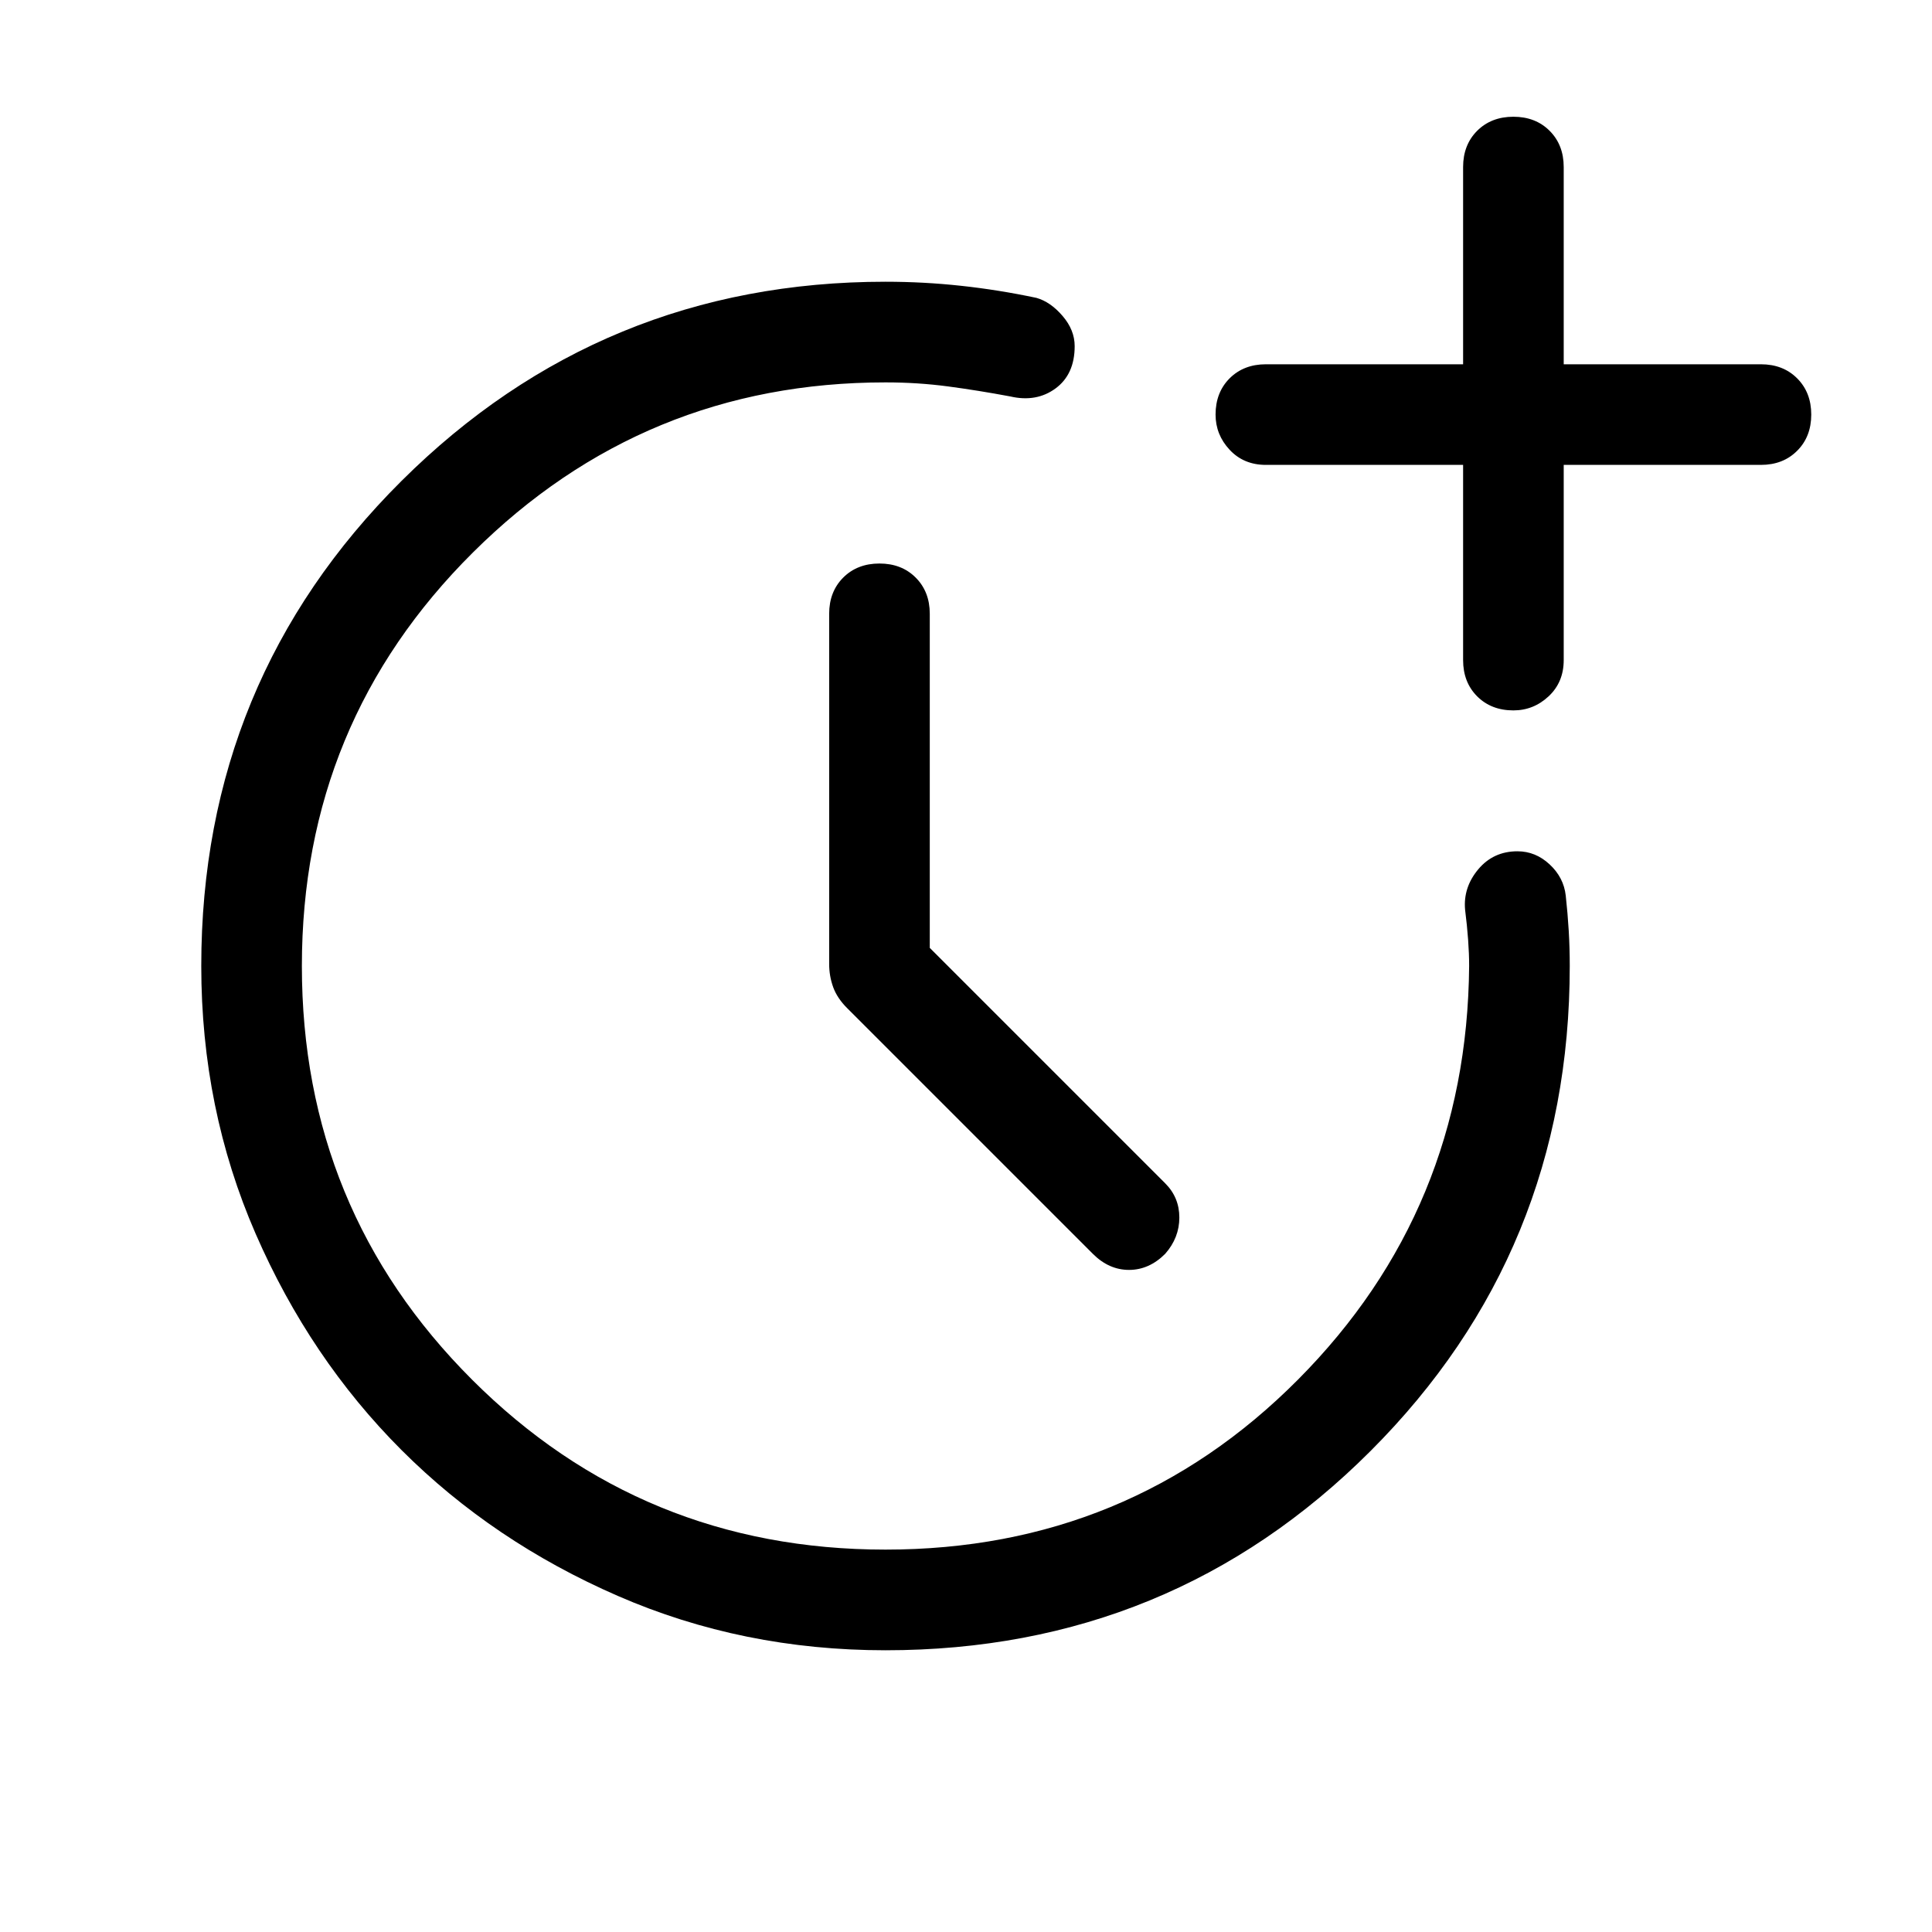 <svg xmlns="http://www.w3.org/2000/svg" height="40" width="40"><path d="M18.333 34.167Q15.375 34.167 12.792 33.042Q10.208 31.917 8.312 30.021Q6.417 28.125 5.292 25.542Q4.167 22.958 4.167 20Q4.167 14.083 8.312 9.958Q12.458 5.833 18.333 5.833Q19.125 5.833 19.896 5.917Q20.667 6 21.458 6.167Q21.75 6.25 22 6.542Q22.25 6.833 22.25 7.167Q22.25 7.75 21.854 8.042Q21.458 8.333 20.917 8.208Q20.25 8.083 19.625 8Q19 7.917 18.333 7.917Q13.333 7.917 9.792 11.438Q6.25 14.958 6.25 20Q6.25 25.042 9.771 28.562Q13.292 32.083 18.333 32.083Q23.375 32.083 26.875 28.562Q30.375 25.042 30.417 20Q30.417 19.75 30.396 19.458Q30.375 19.167 30.333 18.833Q30.292 18.375 30.604 18Q30.917 17.625 31.417 17.625Q31.792 17.625 32.083 17.896Q32.375 18.167 32.417 18.542Q32.458 18.917 32.479 19.271Q32.5 19.625 32.5 20Q32.5 25.917 28.375 30.042Q24.25 34.167 18.333 34.167ZM31.333 14.708Q30.875 14.708 30.583 14.417Q30.292 14.125 30.292 13.667V9.625H26.208Q25.75 9.625 25.458 9.312Q25.167 9 25.167 8.583Q25.167 8.125 25.458 7.833Q25.75 7.542 26.208 7.542H30.292V3.458Q30.292 3 30.583 2.708Q30.875 2.417 31.333 2.417Q31.792 2.417 32.083 2.708Q32.375 3 32.375 3.458V7.542H36.458Q36.917 7.542 37.208 7.833Q37.5 8.125 37.5 8.583Q37.5 9.042 37.208 9.333Q36.917 9.625 36.458 9.625H32.375V13.667Q32.375 14.125 32.062 14.417Q31.75 14.708 31.333 14.708ZM22.625 25.958 17.542 20.875Q17.333 20.667 17.25 20.438Q17.167 20.208 17.167 19.958V12.708Q17.167 12.25 17.458 11.958Q17.75 11.667 18.208 11.667Q18.667 11.667 18.958 11.958Q19.25 12.25 19.25 12.708V19.625L24.125 24.5Q24.417 24.792 24.417 25.208Q24.417 25.625 24.125 25.958Q23.792 26.292 23.375 26.292Q22.958 26.292 22.625 25.958Z"/></svg>
